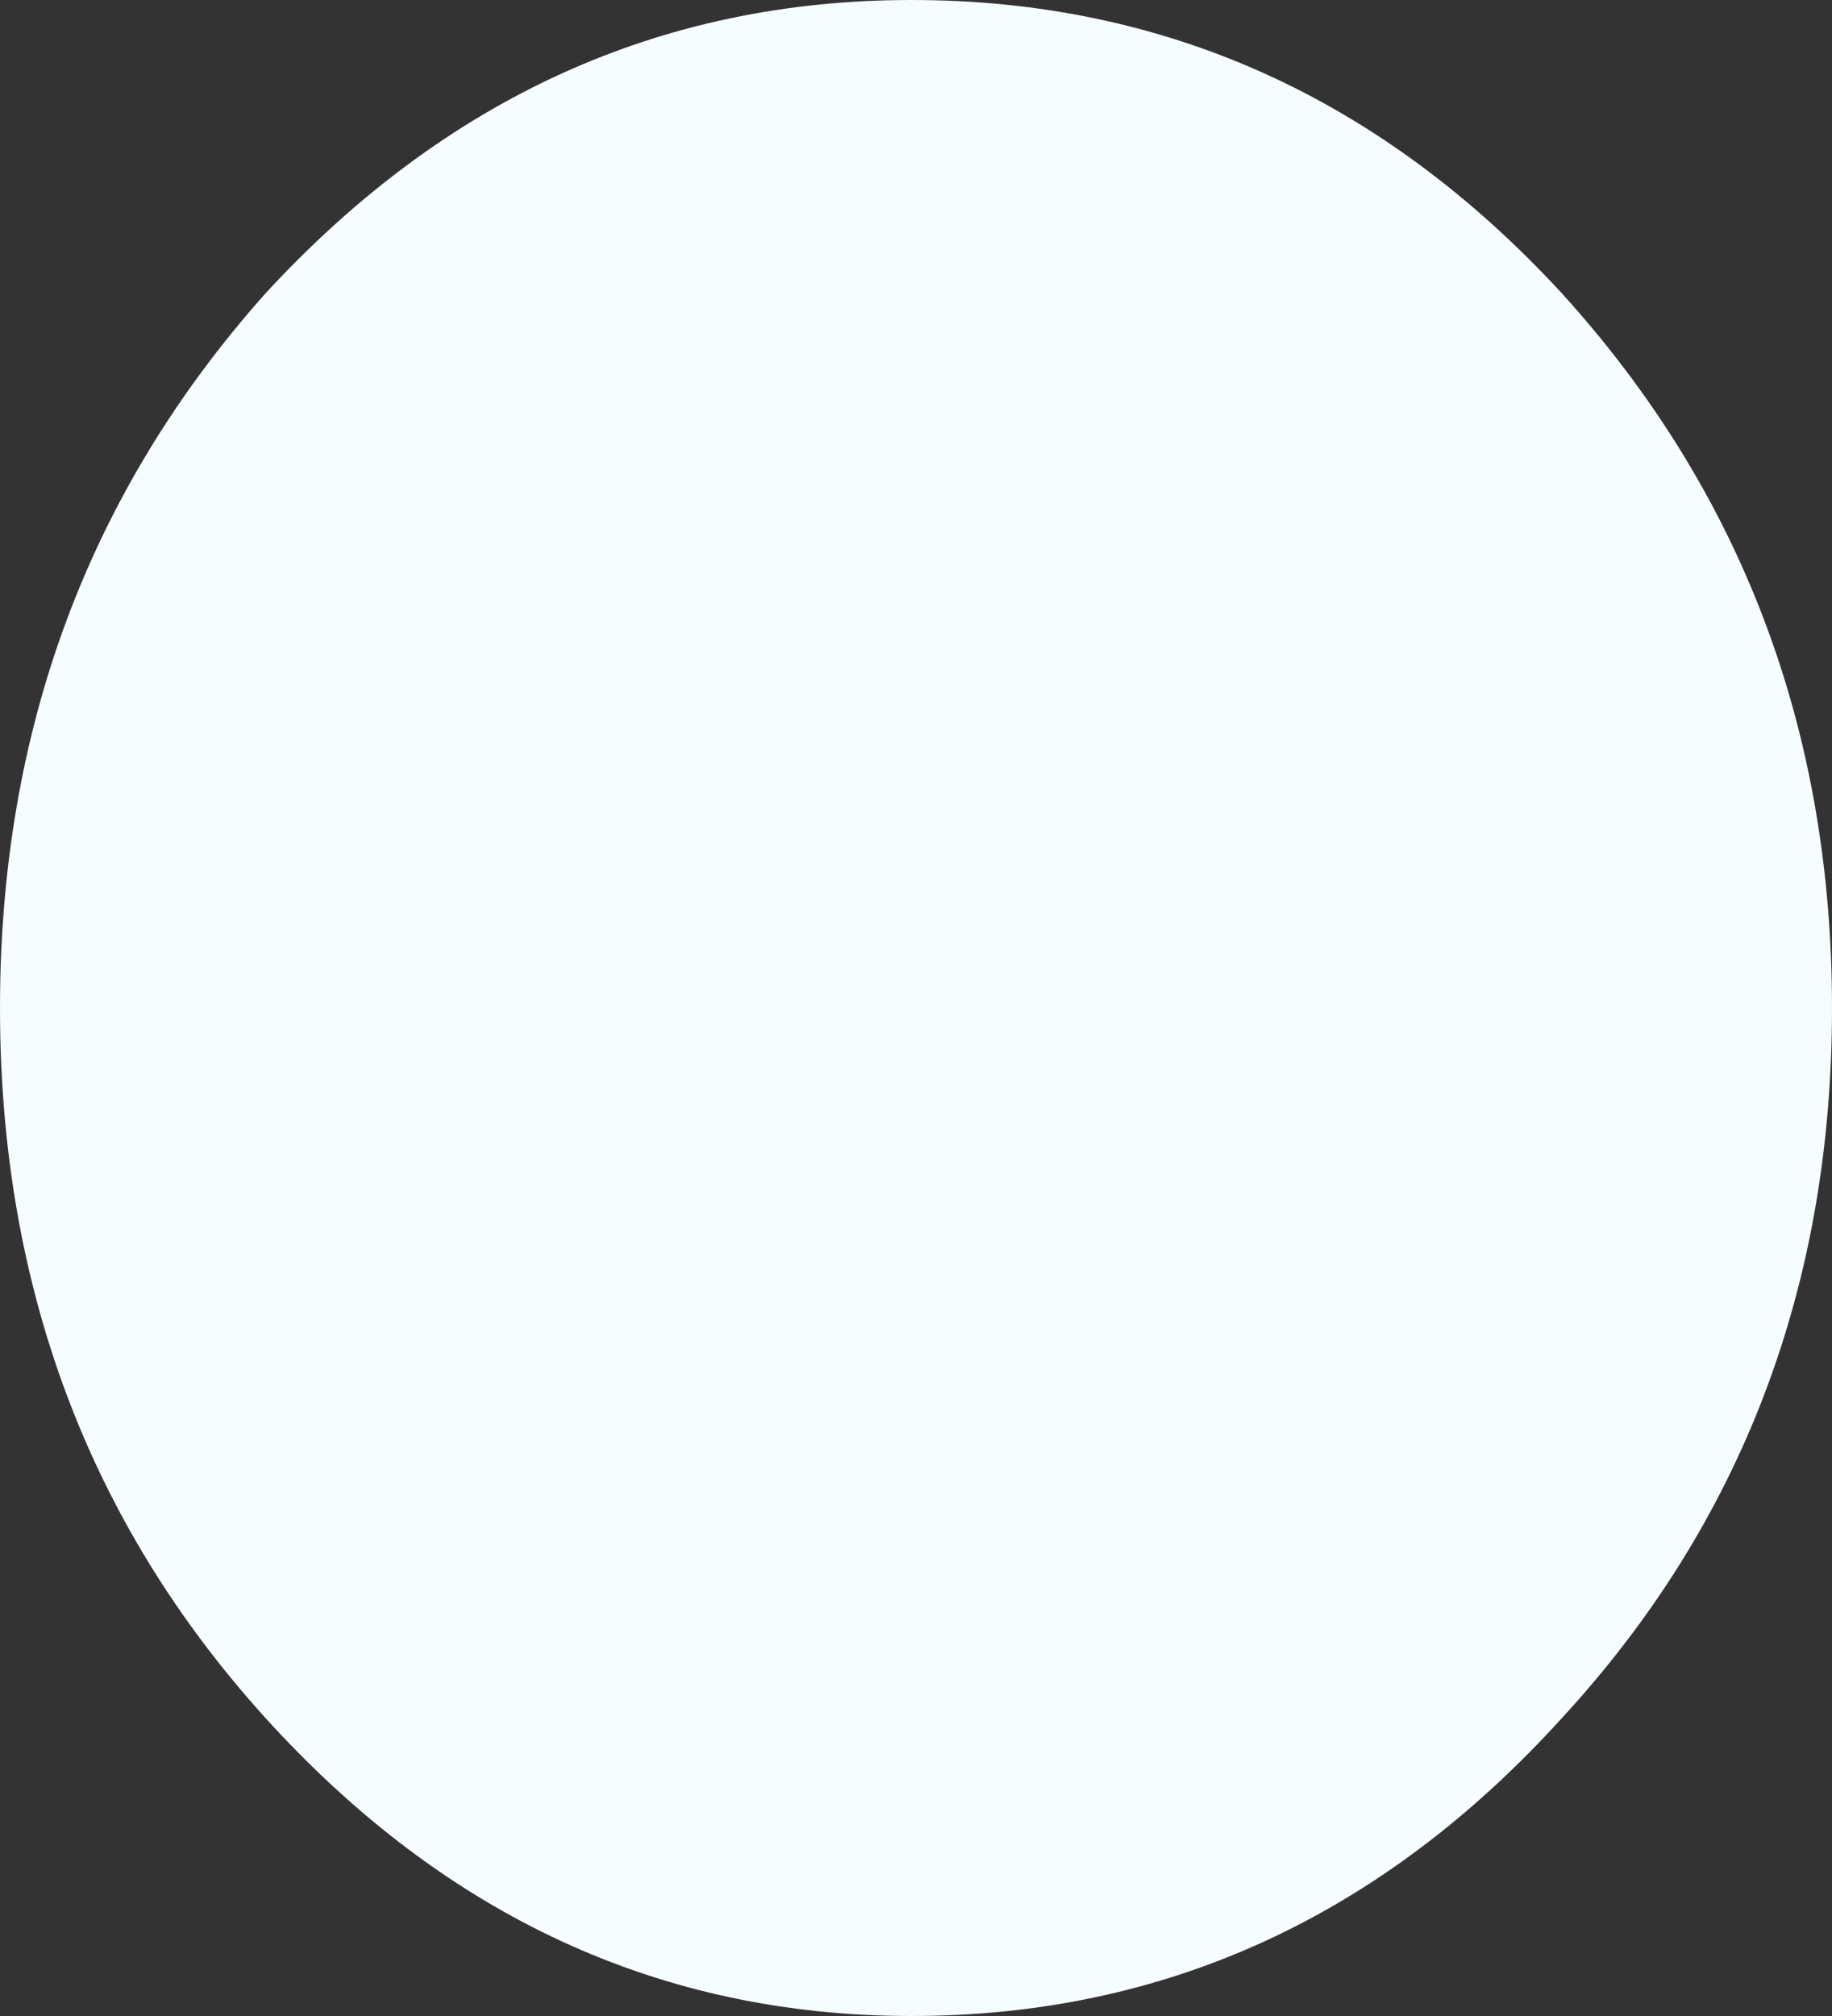 <?xml version="1.0" encoding="UTF-8" standalone="no"?>
<svg xmlns:xlink="http://www.w3.org/1999/xlink" height="22.0px" width="20.0px" xmlns="http://www.w3.org/2000/svg">
  <rect width="100%" height="100%" fill="#333333" stroke="none"/>
  <g transform="matrix(1.0, 0.0, 0.0, 1.0, 10.0, 11.0)">
    <path d="M-0.05 -11.0 Q4.1 -11.0 7.05 -7.8 10.0 -4.55 10.0 0.0 10.0 4.55 7.05 7.75 4.1 11.0 -0.05 11.0 -4.15 11.0 -7.1 7.75 -10.0 4.55 -10.0 0.0 -10.0 -4.55 -7.1 -7.8 -4.15 -11.0 -0.05 -11.0" fill="#f7fdff" fill-rule="evenodd" stroke="none"/>
  </g>
</svg>
